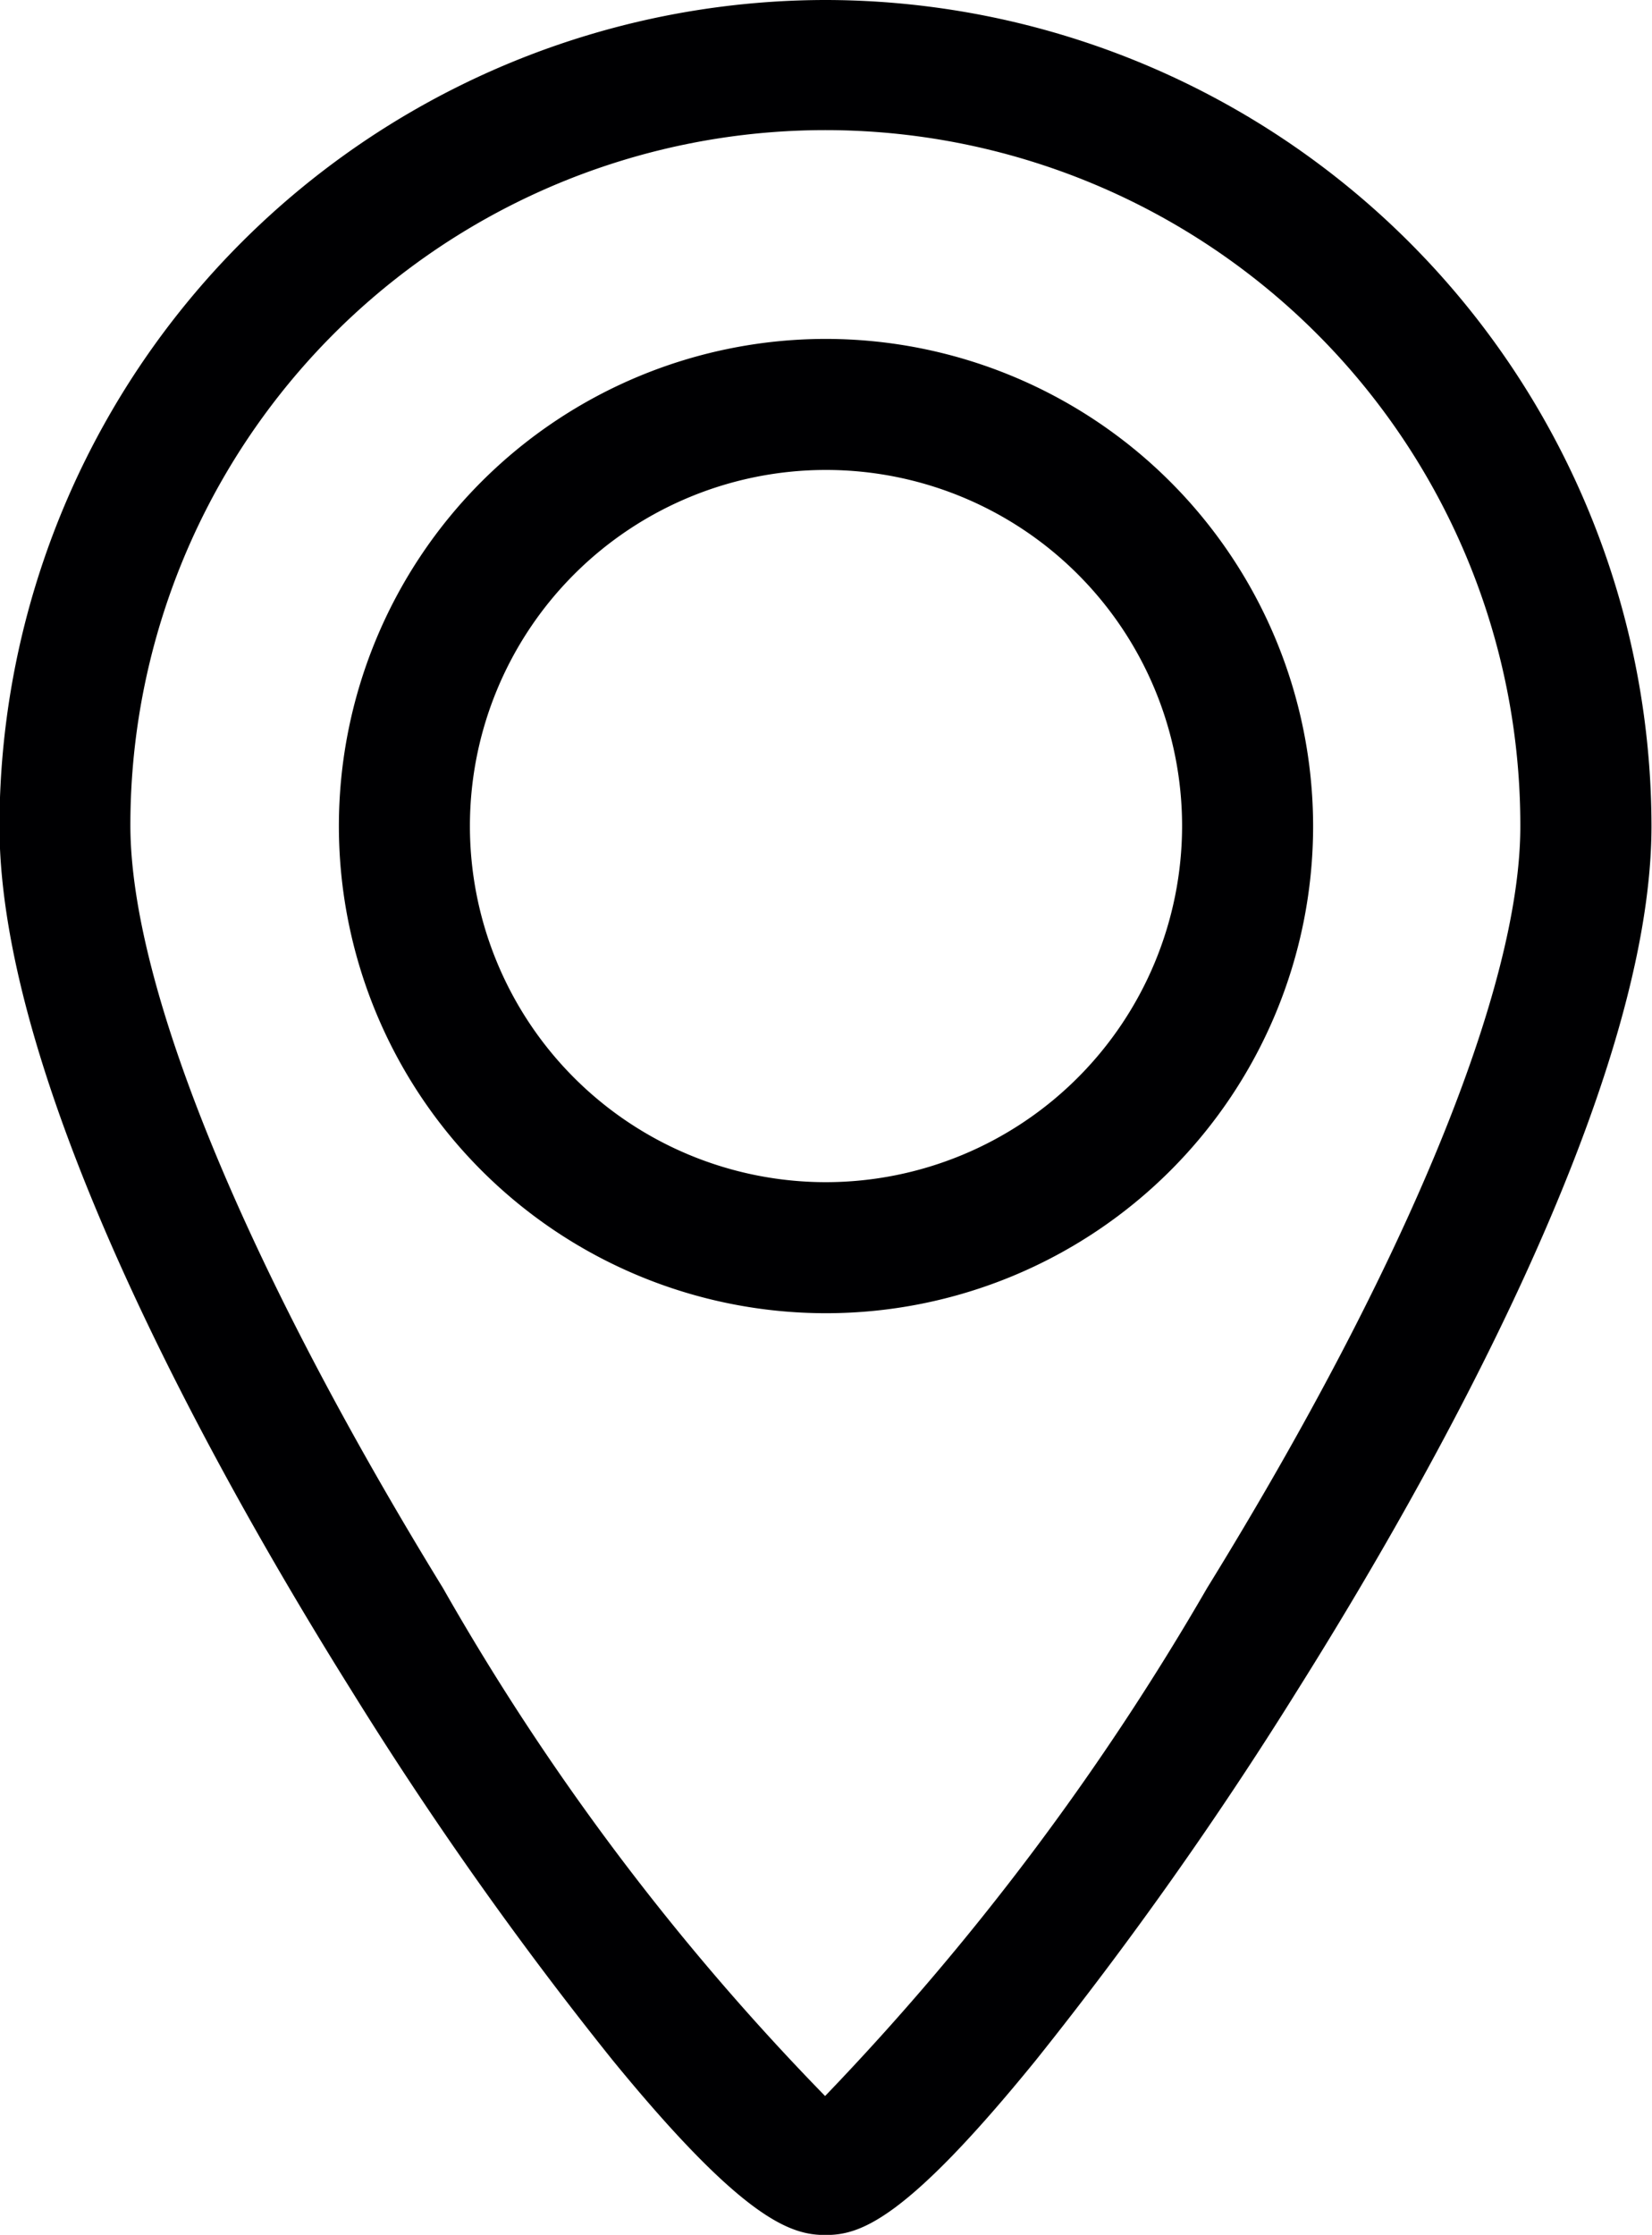 <svg xmlns="http://www.w3.org/2000/svg" width="12.684" height="17.158" viewBox="0 0 12.684 17.158"><defs><style>.a{fill:#000002;}</style></defs><g transform="translate(-33.362)"><path class="a" d="M75.9,38.8a3.74,3.74,0,1,0,3.74,3.74A3.744,3.744,0,0,0,75.9,38.8Zm0,6.474a2.734,2.734,0,1,1,2.734-2.734A2.737,2.737,0,0,1,75.9,45.274Z" transform="translate(-36.196 -36.198)"/><path class="a" d="M39.7,0a6.349,6.349,0,0,0-6.342,6.342c0,2.017,1.691,5.021,2.7,6.633a28.772,28.772,0,0,0,2.007,2.841c1.013,1.239,1.375,1.343,1.635,1.343s.606-.1,1.616-1.343a29.625,29.625,0,0,0,2.008-2.84c1.015-1.615,2.718-4.625,2.718-6.634A6.349,6.349,0,0,0,39.7,0ZM42.63,12.192a20.249,20.249,0,0,1-2.933,3.9,19.1,19.1,0,0,1-2.934-3.9c-1.523-2.482-2.4-4.617-2.4-5.857a5.336,5.336,0,1,1,10.672,0C45.04,7.575,44.162,9.707,42.63,12.192Z"/></g></svg>